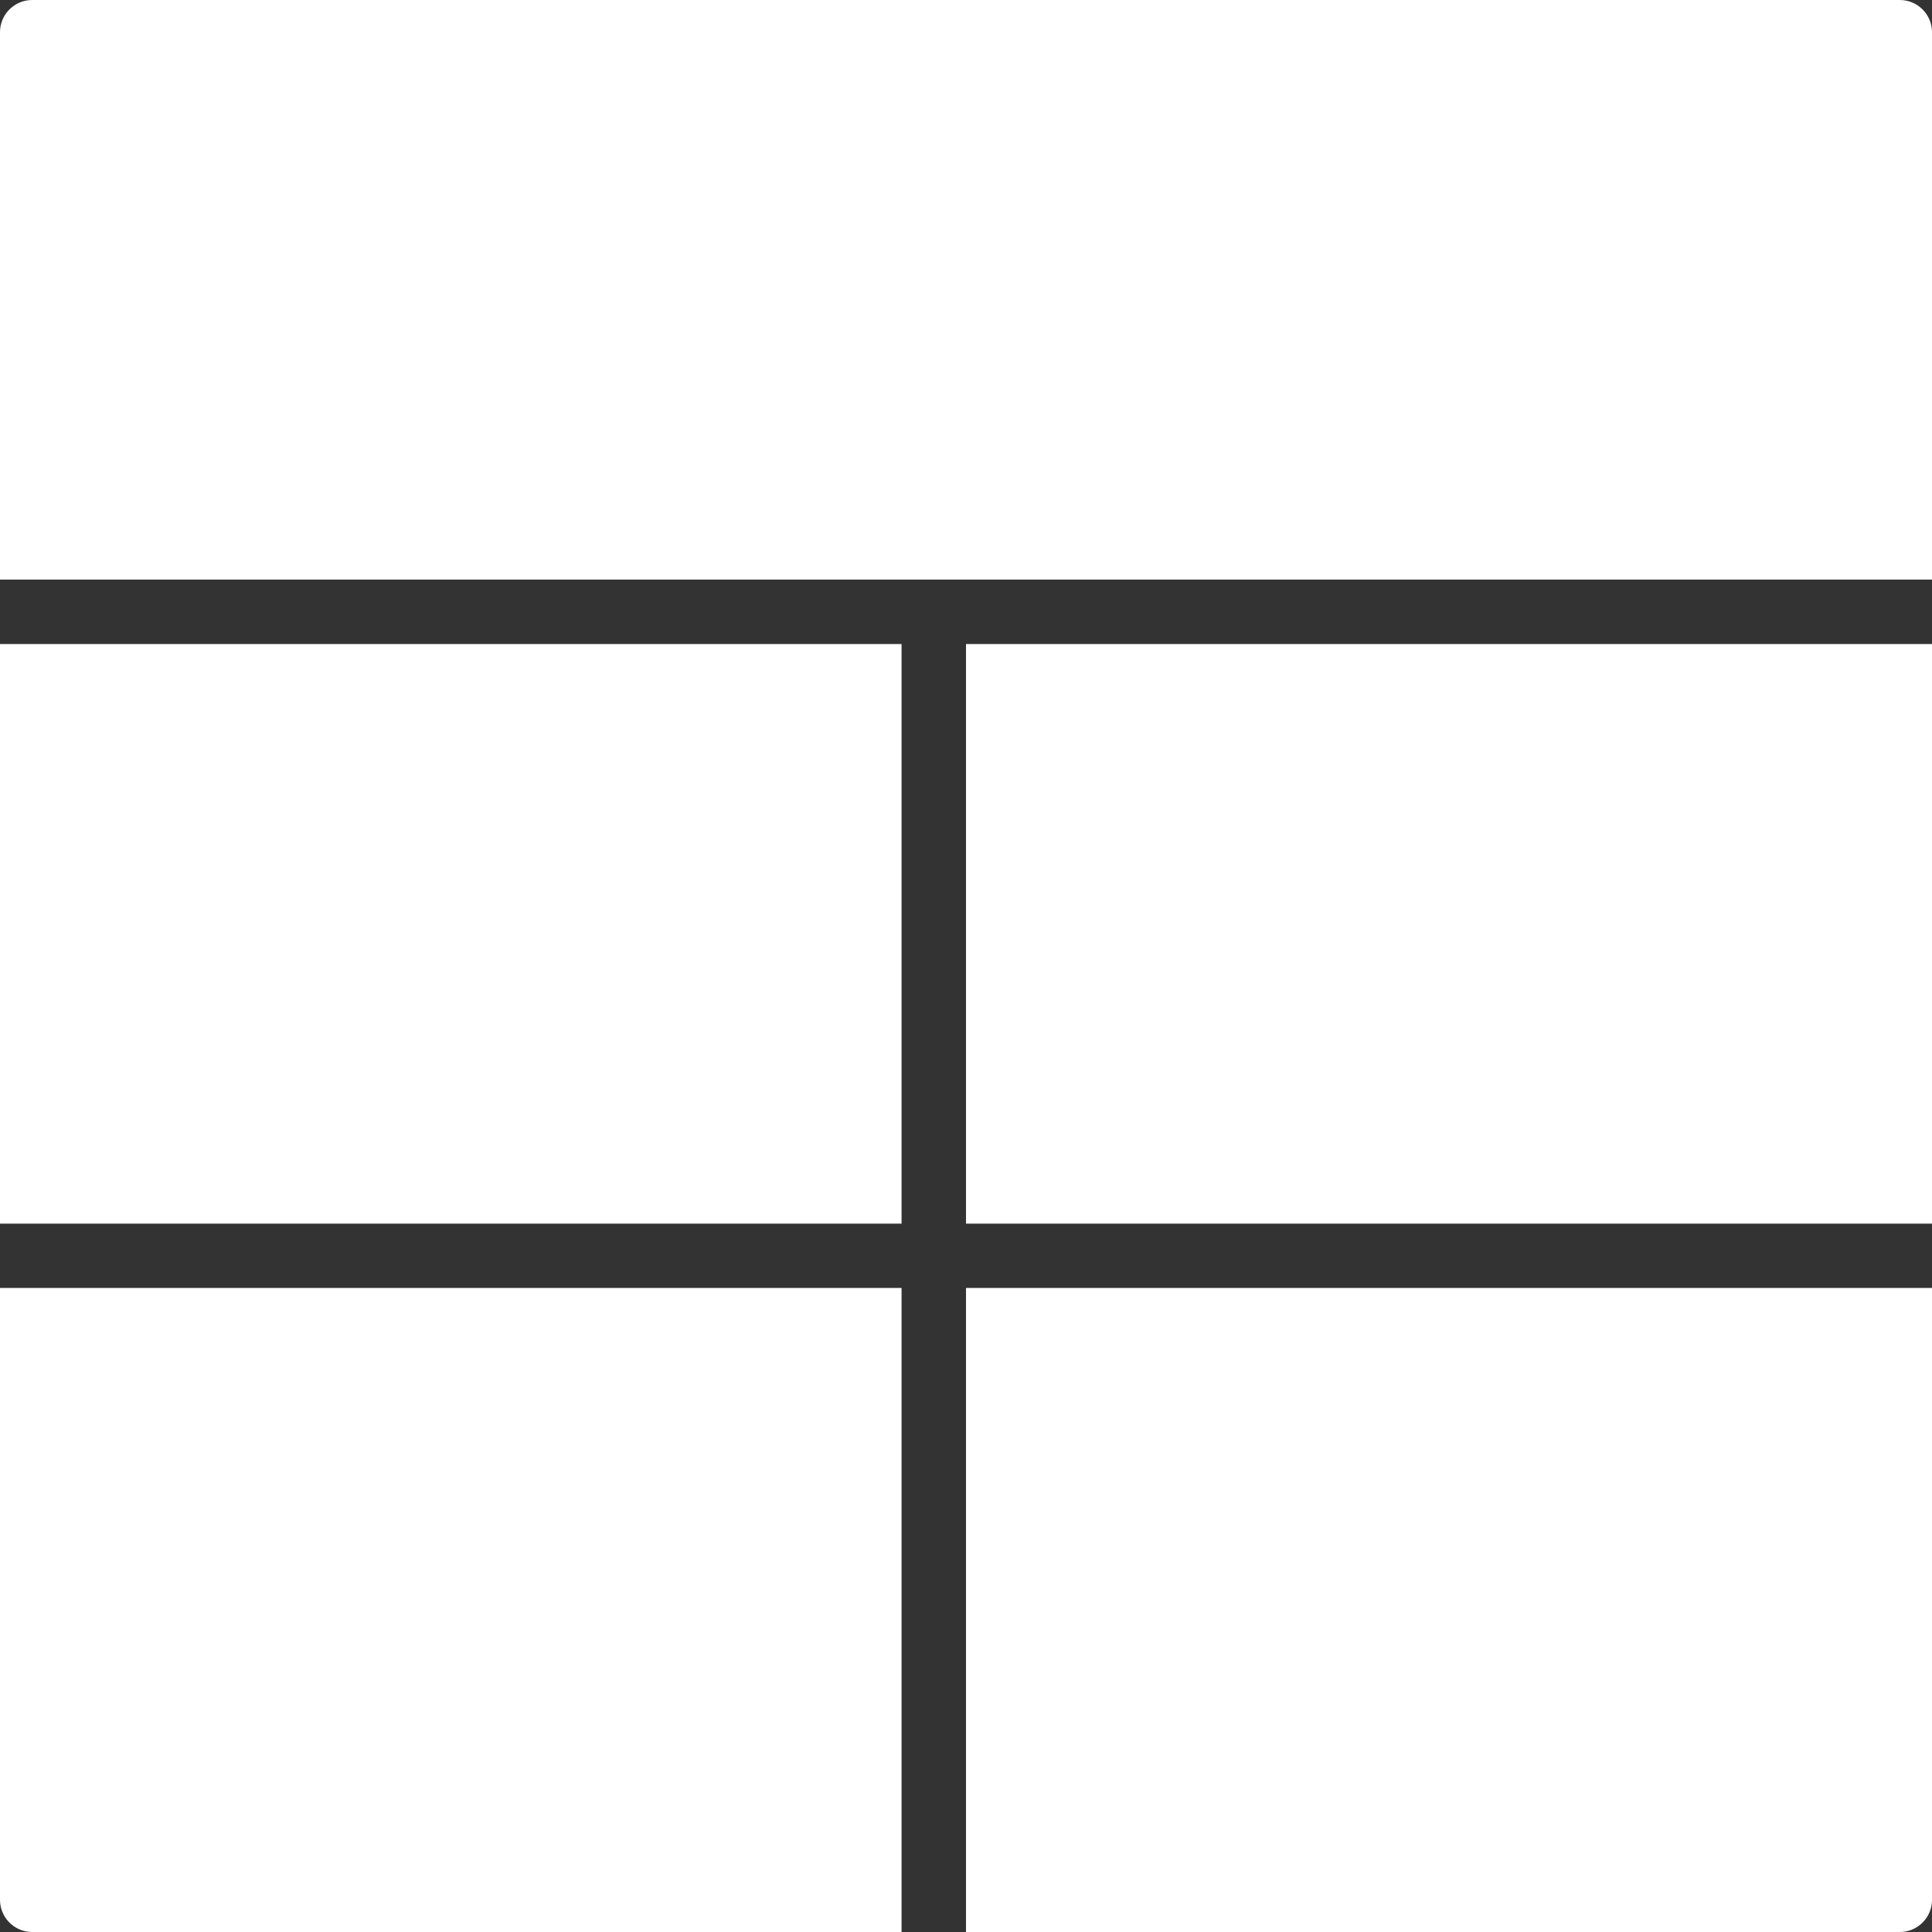 <?xml version="1.0" encoding="UTF-8" standalone="no"?>
<svg width="17px" height="17px" viewBox="0 0 17 17" version="1.1" xmlns="http://www.w3.org/2000/svg" xmlns:xlink="http://www.w3.org/1999/xlink" xmlns:sketch="http://www.bohemiancoding.com/sketch/ns">
    <rect x="0" y="0" width="17" height="17" fill="#333333" stroke="none"/>
    <!-- Generator: Sketch 3.3.2 (12043) - http://www.bohemiancoding.com/sketch -->
    <title>Group</title>
    <desc>Created with Sketch.</desc>
    <defs></defs>
    <g id="Page-1" stroke="none" stroke-width="1" fill="none" fill-rule="evenodd" sketch:type="MSPage">
        <g id="Card-Select-Copy" sketch:type="MSArtboardGroup" transform="translate(-160, -66)" fill="#FFFFFF">
            <g id="Group" sketch:type="MSLayerGroup" transform="translate(160, 66)">
                <path d="M8.5,10.767 L17,10.767 L17,5.667 L8.5,5.667 L8.5,10.767 Z" id="Fill-1226" sketch:type="MSShapeGroup"></path>
                <path d="M0,10.767 L0,10.767 L7.933,10.767 L7.933,5.667 L0,5.667 L0,10.767 Z" id="Fill-1227" sketch:type="MSShapeGroup"></path>
                <path d="M16.717,0 L0.283,0 C0.127,0 0,0.127 0,0.283 L0,5.1 L17,5.1 L17,0.283 C17,0.127 16.873,0 16.717,0" id="Fill-1228" sketch:type="MSShapeGroup"></path>
                <path d="M8.5,17 L16.717,17 C16.873,17 17,16.873 17,16.717 L17,11.333 L8.5,11.333 L8.5,17 Z" id="Fill-1229" sketch:type="MSShapeGroup"></path>
                <path d="M0,11.333 L0,16.717 C0,16.873 0.127,17 0.283,17 L7.933,17 L7.933,11.333 L0,11.333 L0,11.333 Z" id="Fill-1230" sketch:type="MSShapeGroup"></path>
            </g>
        </g>
    </g>
</svg>